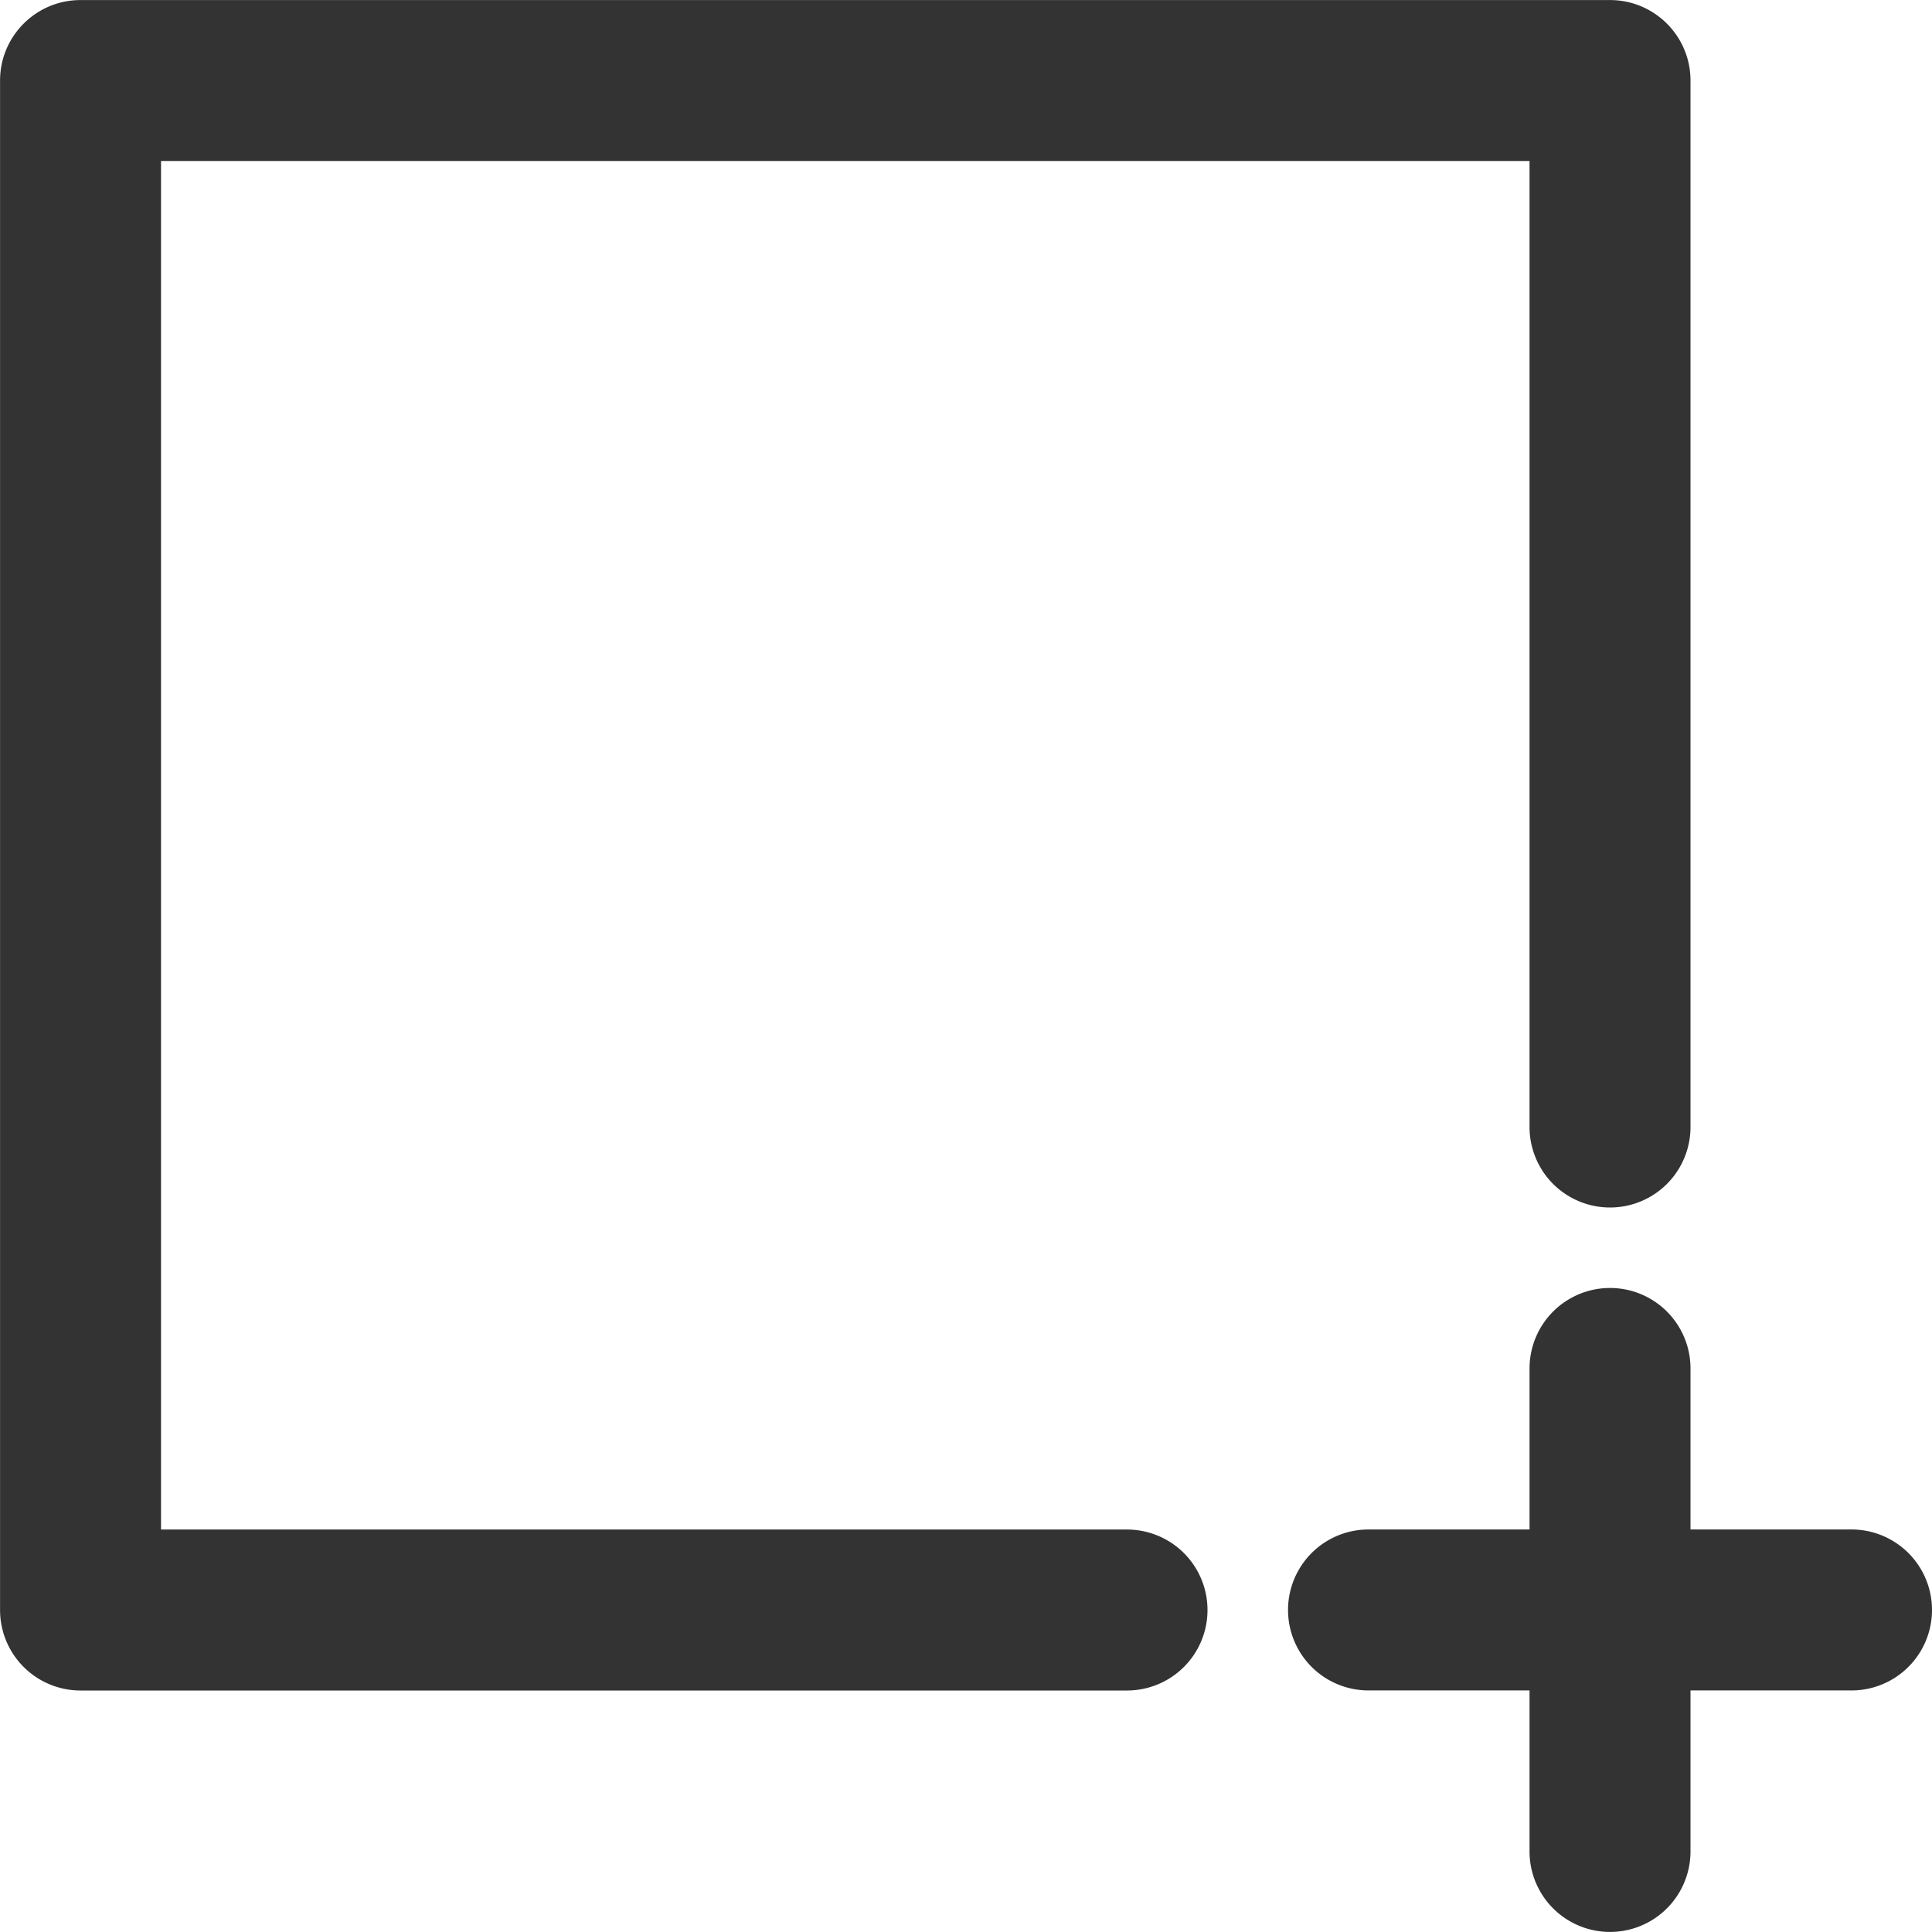 <svg version="1.1" xmlns="http://www.w3.org/2000/svg" width="32" height="32" viewBox="0 0 32 32">
<title>block-add</title>
<path fill="#333" d="M18.667 28H1.334a1.333 1.333 0 0 1-1.333-1.333V1.334C.001.598.598.001 1.334.001h25.333C27.403.001 28 .598 28 1.334v17.333a1.333 1.333 0 0 1-2.666 0v-16H2.667v22.667h16a1.333 1.333 0 0 1 0 2.666zm12-2.667H28v-2.667a1.333 1.333 0 0 0-2.666 0v2.667h-2.667a1.333 1.333 0 0 0 0 2.666h2.667v2.667a1.333 1.333 0 0 0 2.666 0v-2.667h2.667a1.333 1.333 0 0 0 0-2.666z"></path>
</svg>
